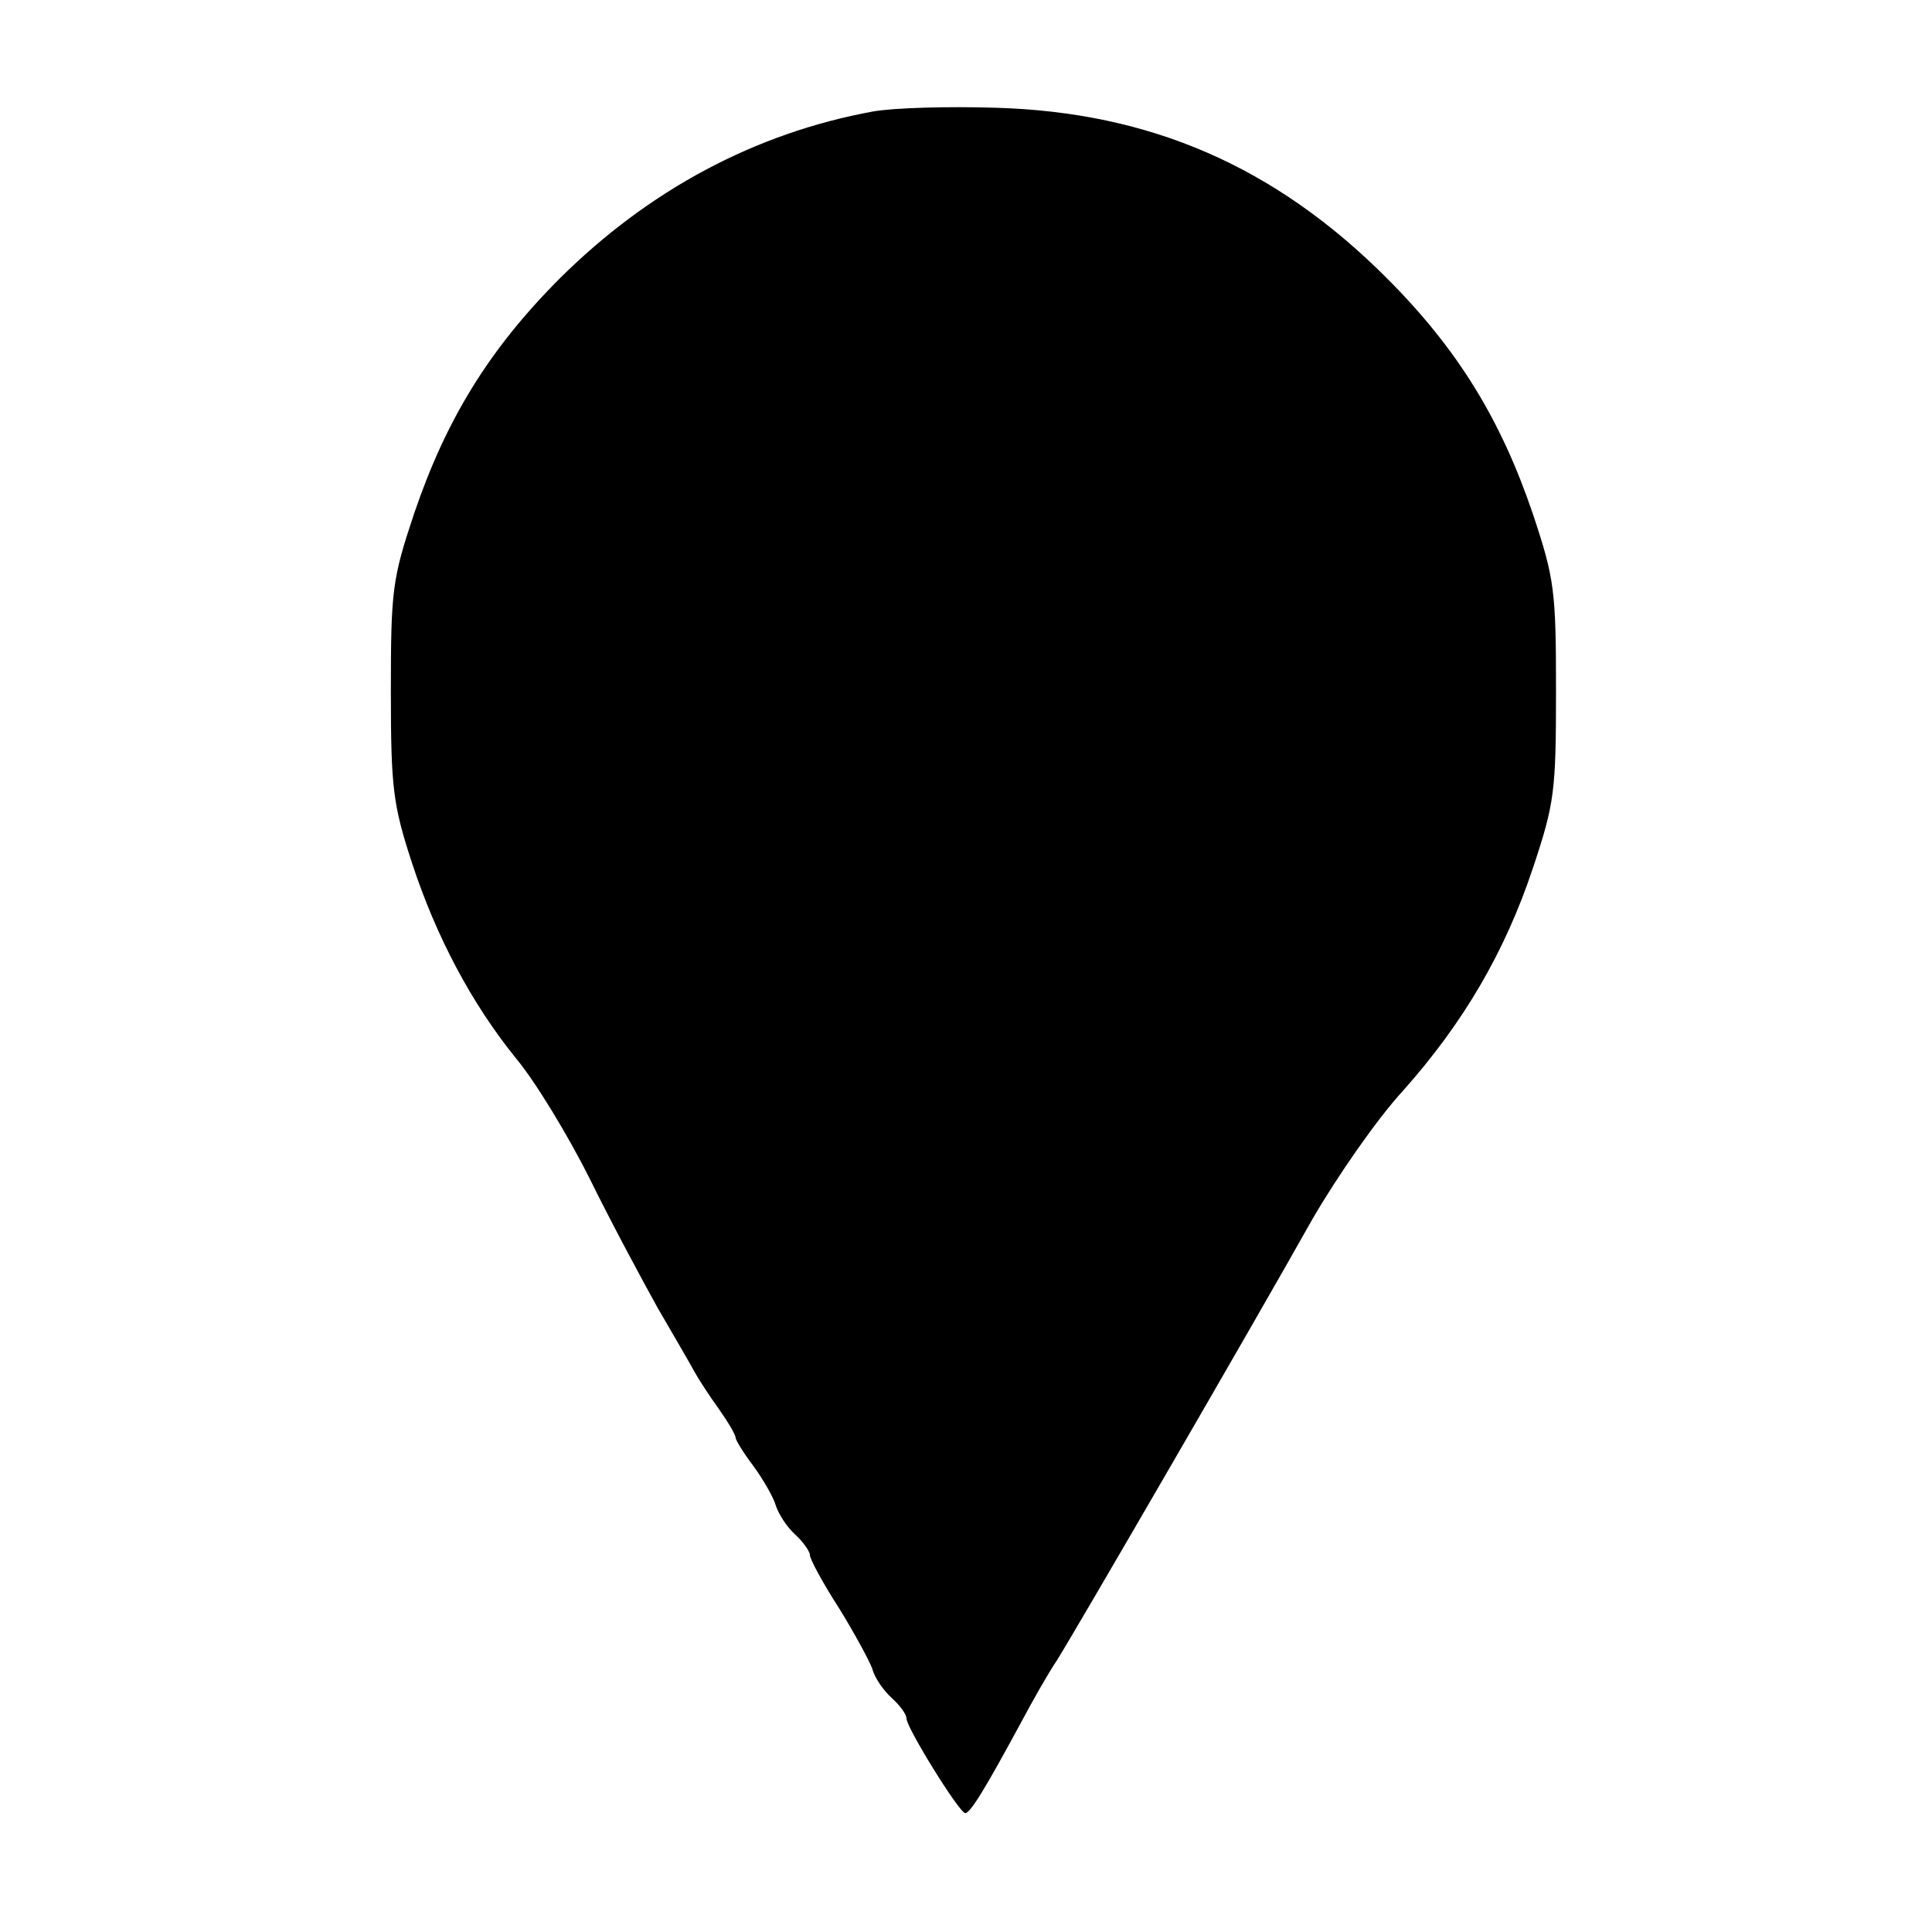 <?xml version="1.0" standalone="no"?>
<!DOCTYPE svg PUBLIC "-//W3C//DTD SVG 20010904//EN"
 "http://www.w3.org/TR/2001/REC-SVG-20010904/DTD/svg10.dtd">
<svg version="1.0" xmlns="http://www.w3.org/2000/svg"
 width="260pt" height="260pt" viewBox="0 0 260 260"
 preserveAspectRatio="xMidYMid meet">
<g transform="translate(0,260) scale(0.1,-0.1)"
fill="#000000" stroke="none">
<path d="M1175 2450 c-159 -29 -302 -106 -421 -224 -96 -96 -154 -191 -197
-318 -29 -87 -31 -102 -31 -238 0 -131 3 -153 28 -230 33 -101 81 -191 141
-265 25 -30 69 -102 99 -162 29 -59 71 -137 91 -173 21 -36 43 -74 49 -85 6
-11 21 -34 34 -52 12 -17 22 -34 22 -38 0 -3 11 -21 24 -38 13 -18 27 -42 30
-53 4 -12 15 -29 26 -39 11 -10 20 -23 20 -28 0 -5 17 -37 39 -71 21 -34 41
-71 45 -82 3 -12 15 -29 26 -39 11 -10 20 -22 20 -28 0 -12 71 -127 79 -127 7
0 28 35 74 120 16 30 38 69 49 85 24 38 266 455 344 594 33 57 87 135 122 173
81 91 137 186 175 300 29 87 31 103 31 238 0 135 -2 151 -31 238 -43 127 -101
222 -197 318 -150 150 -318 223 -526 229 -63 2 -137 0 -165 -5z"/>
</g>
</svg>
